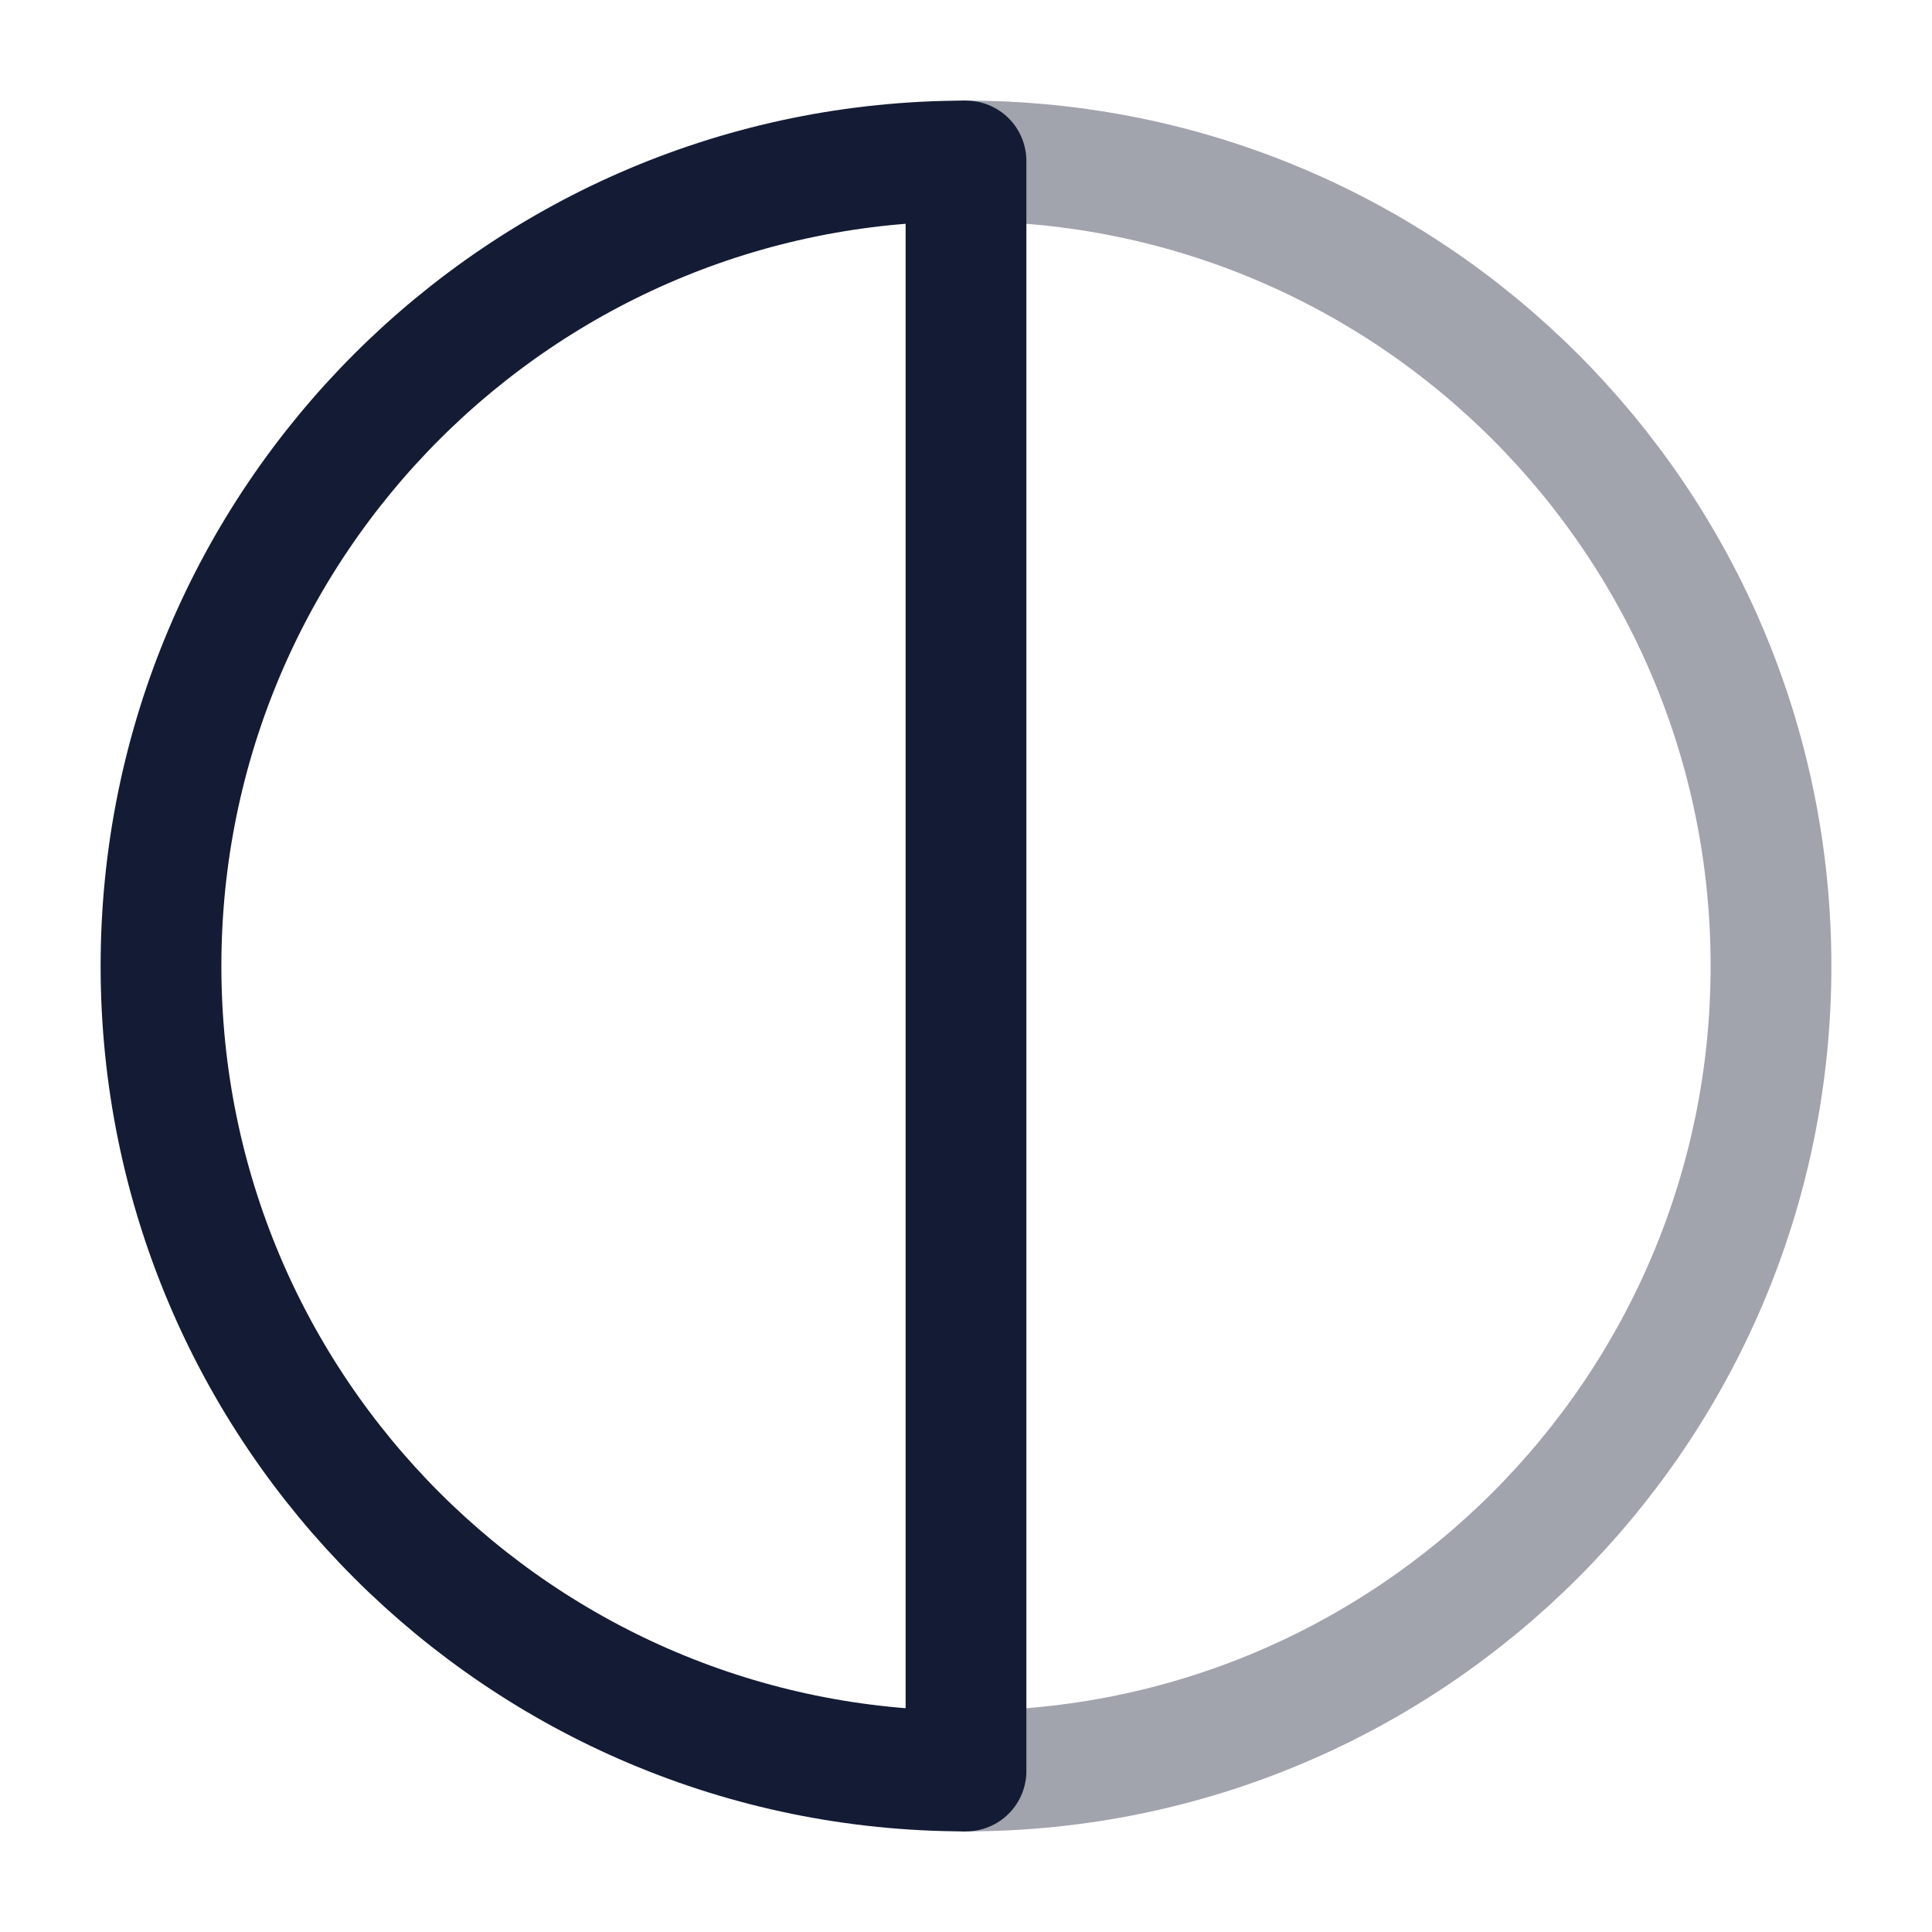 <svg width="24" height="24" viewBox="0 0 24 24" fill="none" xmlns="http://www.w3.org/2000/svg">
<path d="M12 22C6.477 22 2 17.523 2 12C2 6.477 6.477 2 12 2" stroke="#141B34" stroke-width="1.5"/>
<path opacity="0.4" d="M12 22C17.523 22 22 17.523 22 12C22 6.477 17.523 2 12 2" stroke="#141B34" stroke-width="1.5"/>
<path d="M12 2V22" stroke="#141B34" stroke-width="1.5" stroke-linecap="round" stroke-linejoin="round"/>
</svg>
